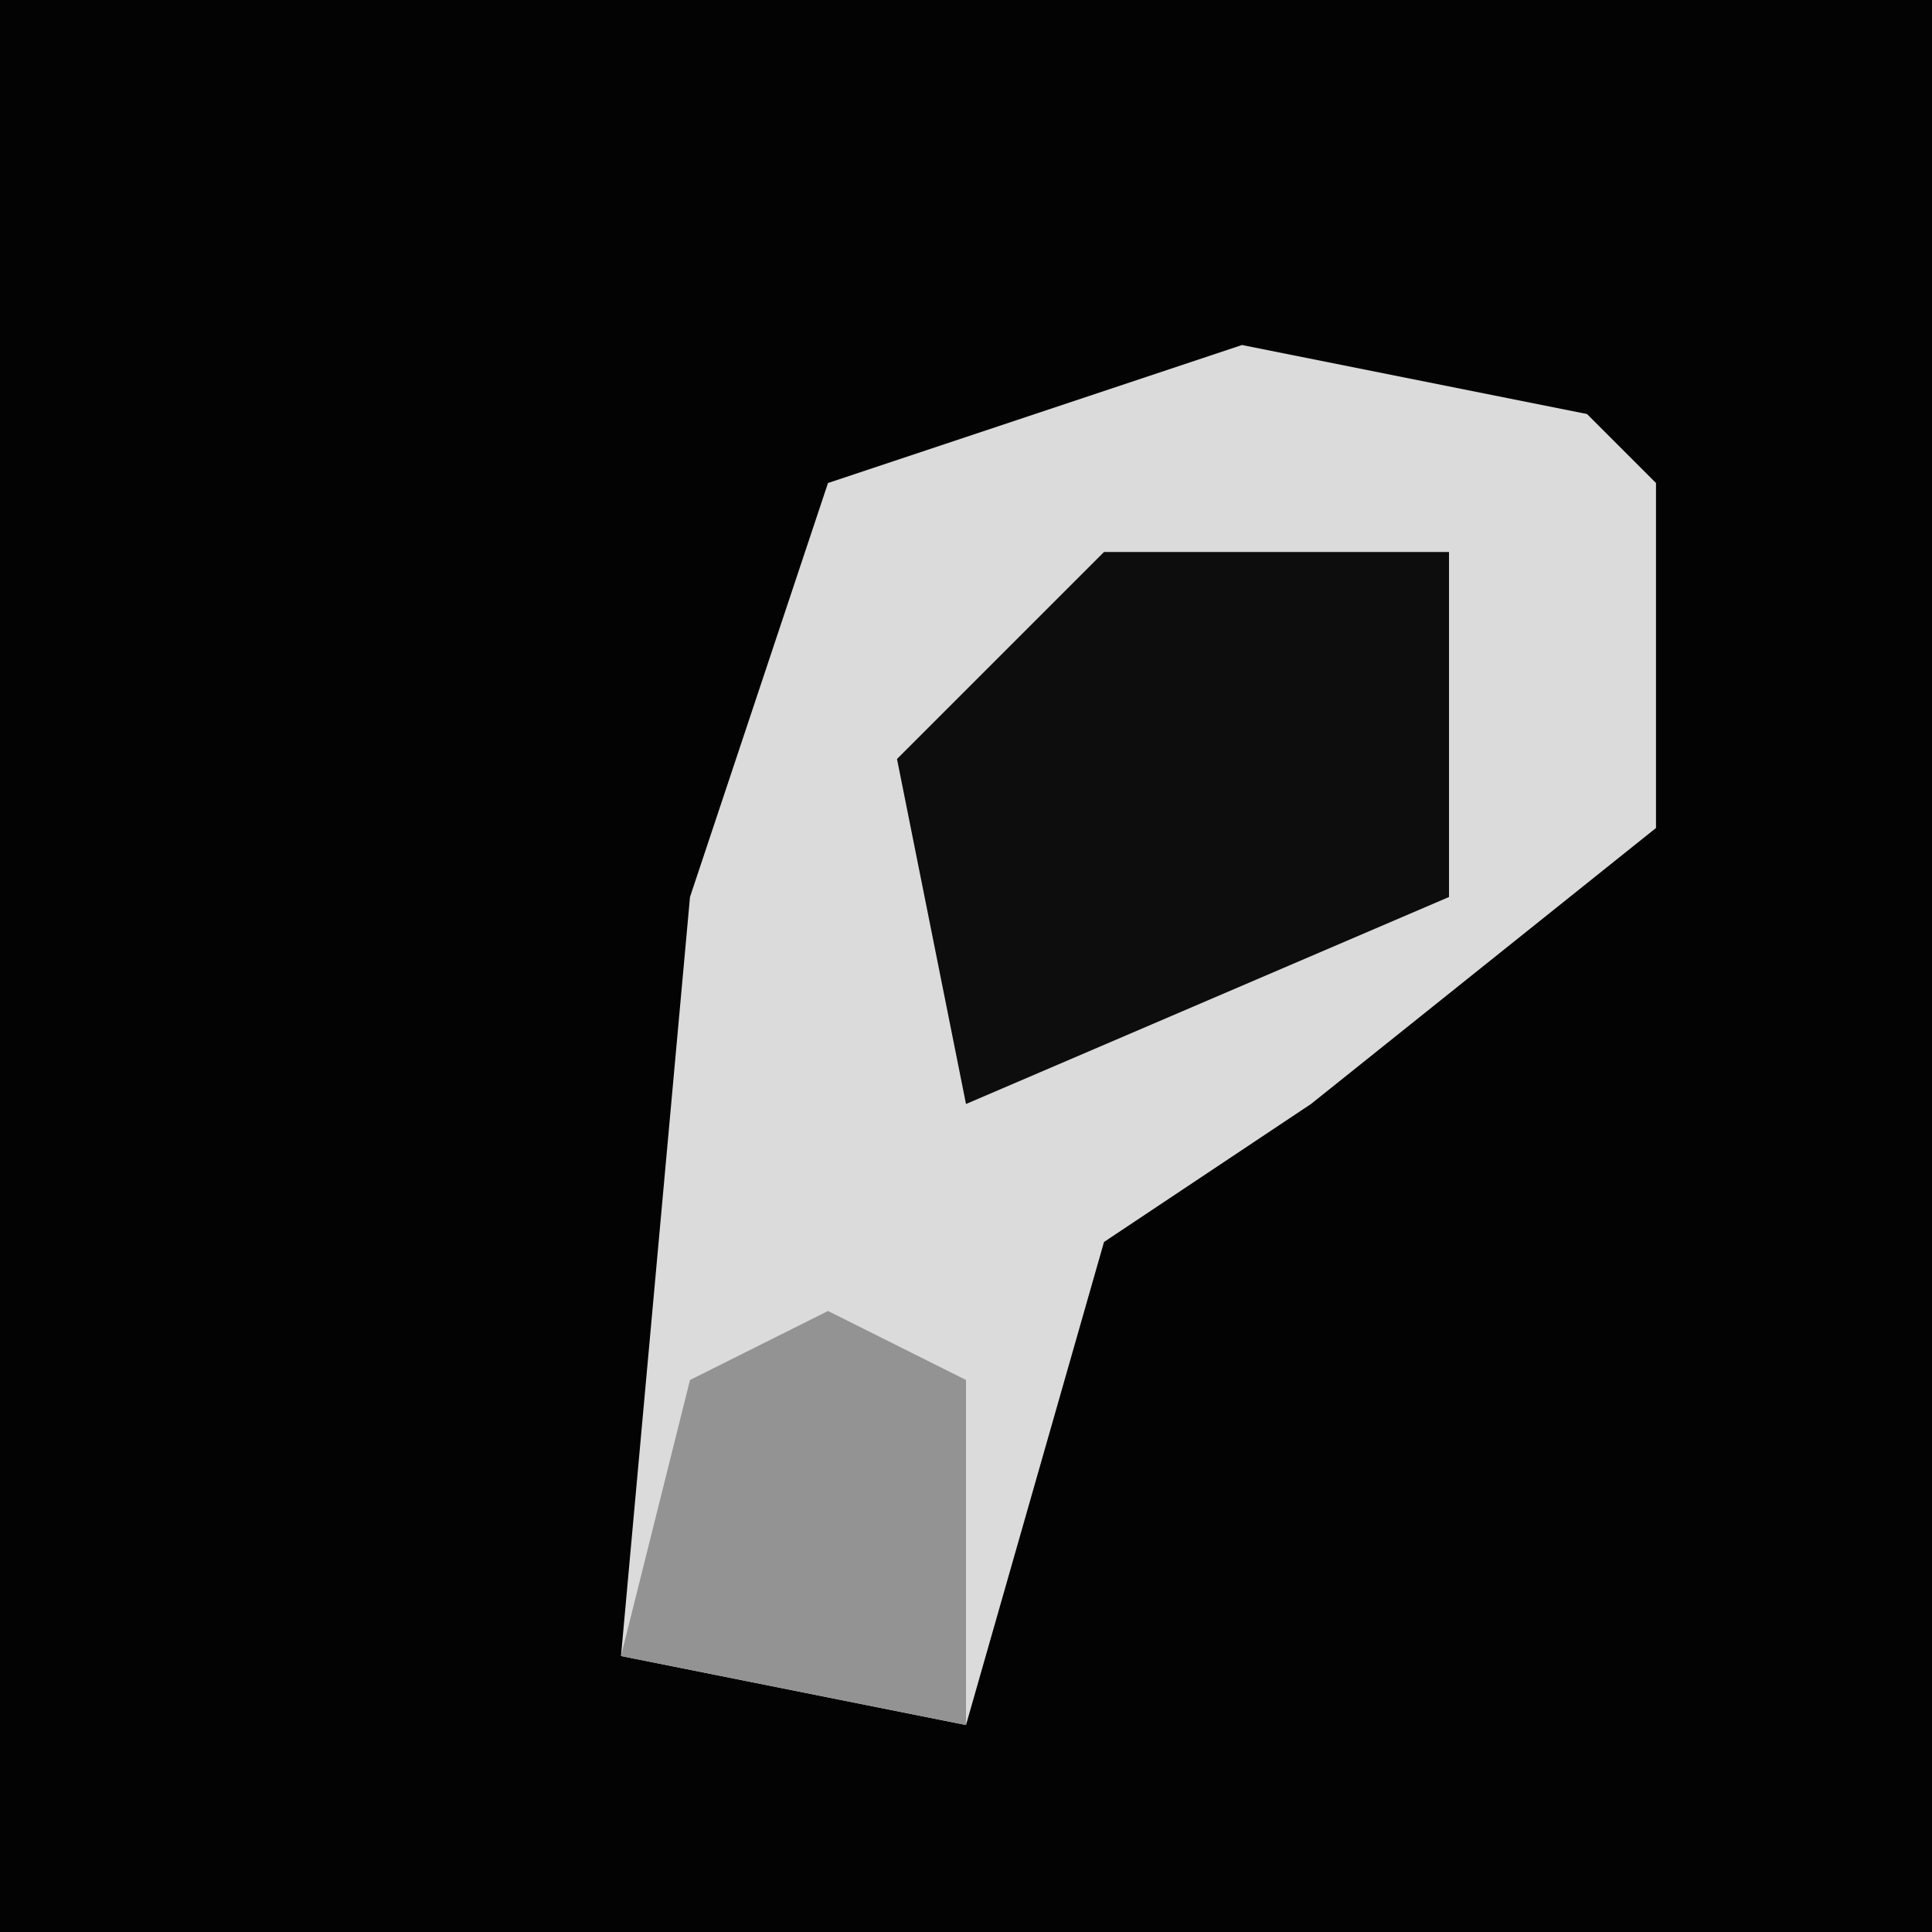 <?xml version="1.0" encoding="UTF-8"?>
<svg version="1.1" xmlns="http://www.w3.org/2000/svg" width="28" height="28">
<path d="M0,0 L28,0 L28,28 L0,28 Z " fill="#030303" transform="translate(0,0)"/>
<path d="M0,0 L5,1 L6,2 L6,7 L1,11 L-2,13 L-4,20 L-9,19 L-8,8 L-6,2 Z " fill="#DBDBDB" transform="translate(18,5)"/>
<path d="M0,0 L5,0 L5,5 L-2,8 L-3,3 Z " fill="#0D0D0D" transform="translate(16,8)"/>
<path d="M0,0 L2,1 L2,6 L-3,5 L-2,1 Z " fill="#939393" transform="translate(12,19)"/>
</svg>
